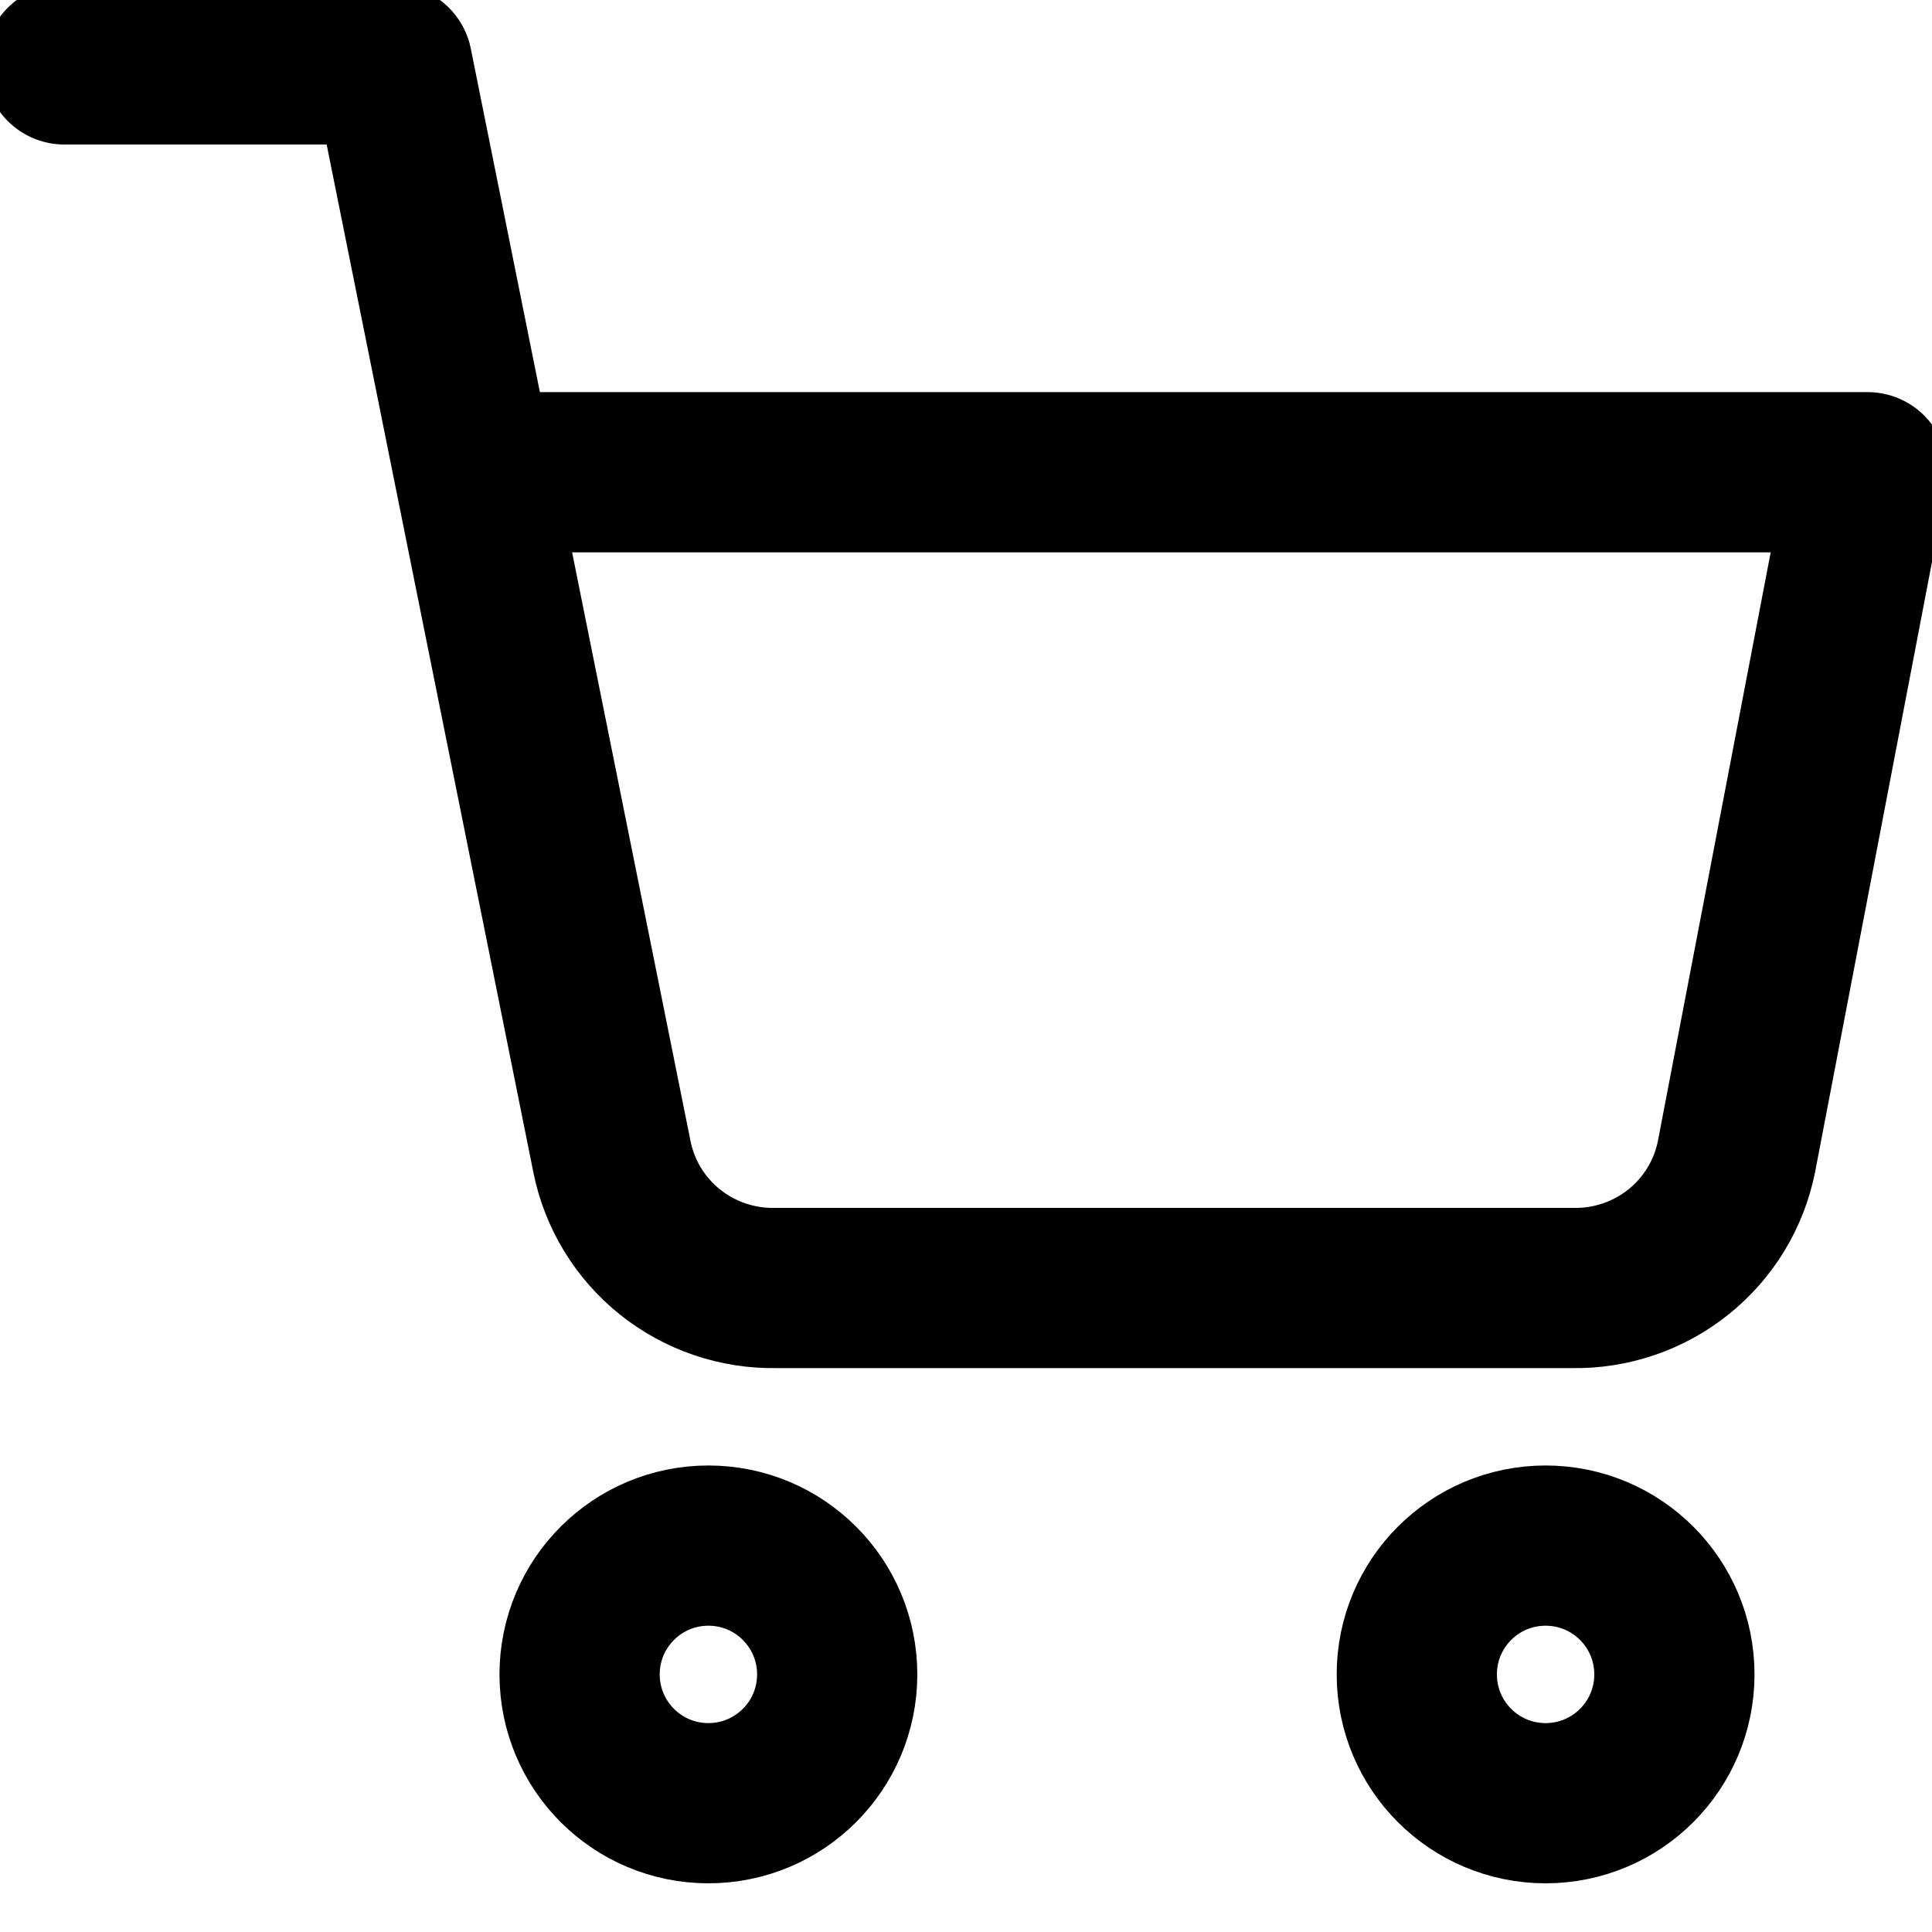 <svg width="30" height="30" viewBox="0 0 30 30" fill="none" xmlns="http://www.w3.org/2000/svg">
<path d="M11 28C12.105 28 13 27.105 13 26C13 24.895 12.105 24 11 24C9.895 24 9 24.895 9 26C9 27.105 9.895 28 11 28Z" stroke="currentColor" stroke-width="2.488" stroke-linecap="round" stroke-linejoin="round"/>
<path d="M24 28C25.105 28 26 27.105 26 26C26 24.895 25.105 24 24 24C22.895 24 22 24.895 22 26C22 27.105 22.895 28 24 28Z" stroke="currentColor" stroke-width="2.488" stroke-linecap="round" stroke-linejoin="round"/>
<path d="M1 1H6.091L9.502 17.96C9.618 18.543 9.937 19.067 10.402 19.44C10.868 19.813 11.45 20.011 12.047 20H24.418C25.015 20.011 25.598 19.813 26.063 19.44C26.529 19.067 26.847 18.543 26.964 17.96L29 7.333H7.364" stroke="currentColor" stroke-width="2.488" stroke-linecap="round" stroke-linejoin="round"/>
</svg>

